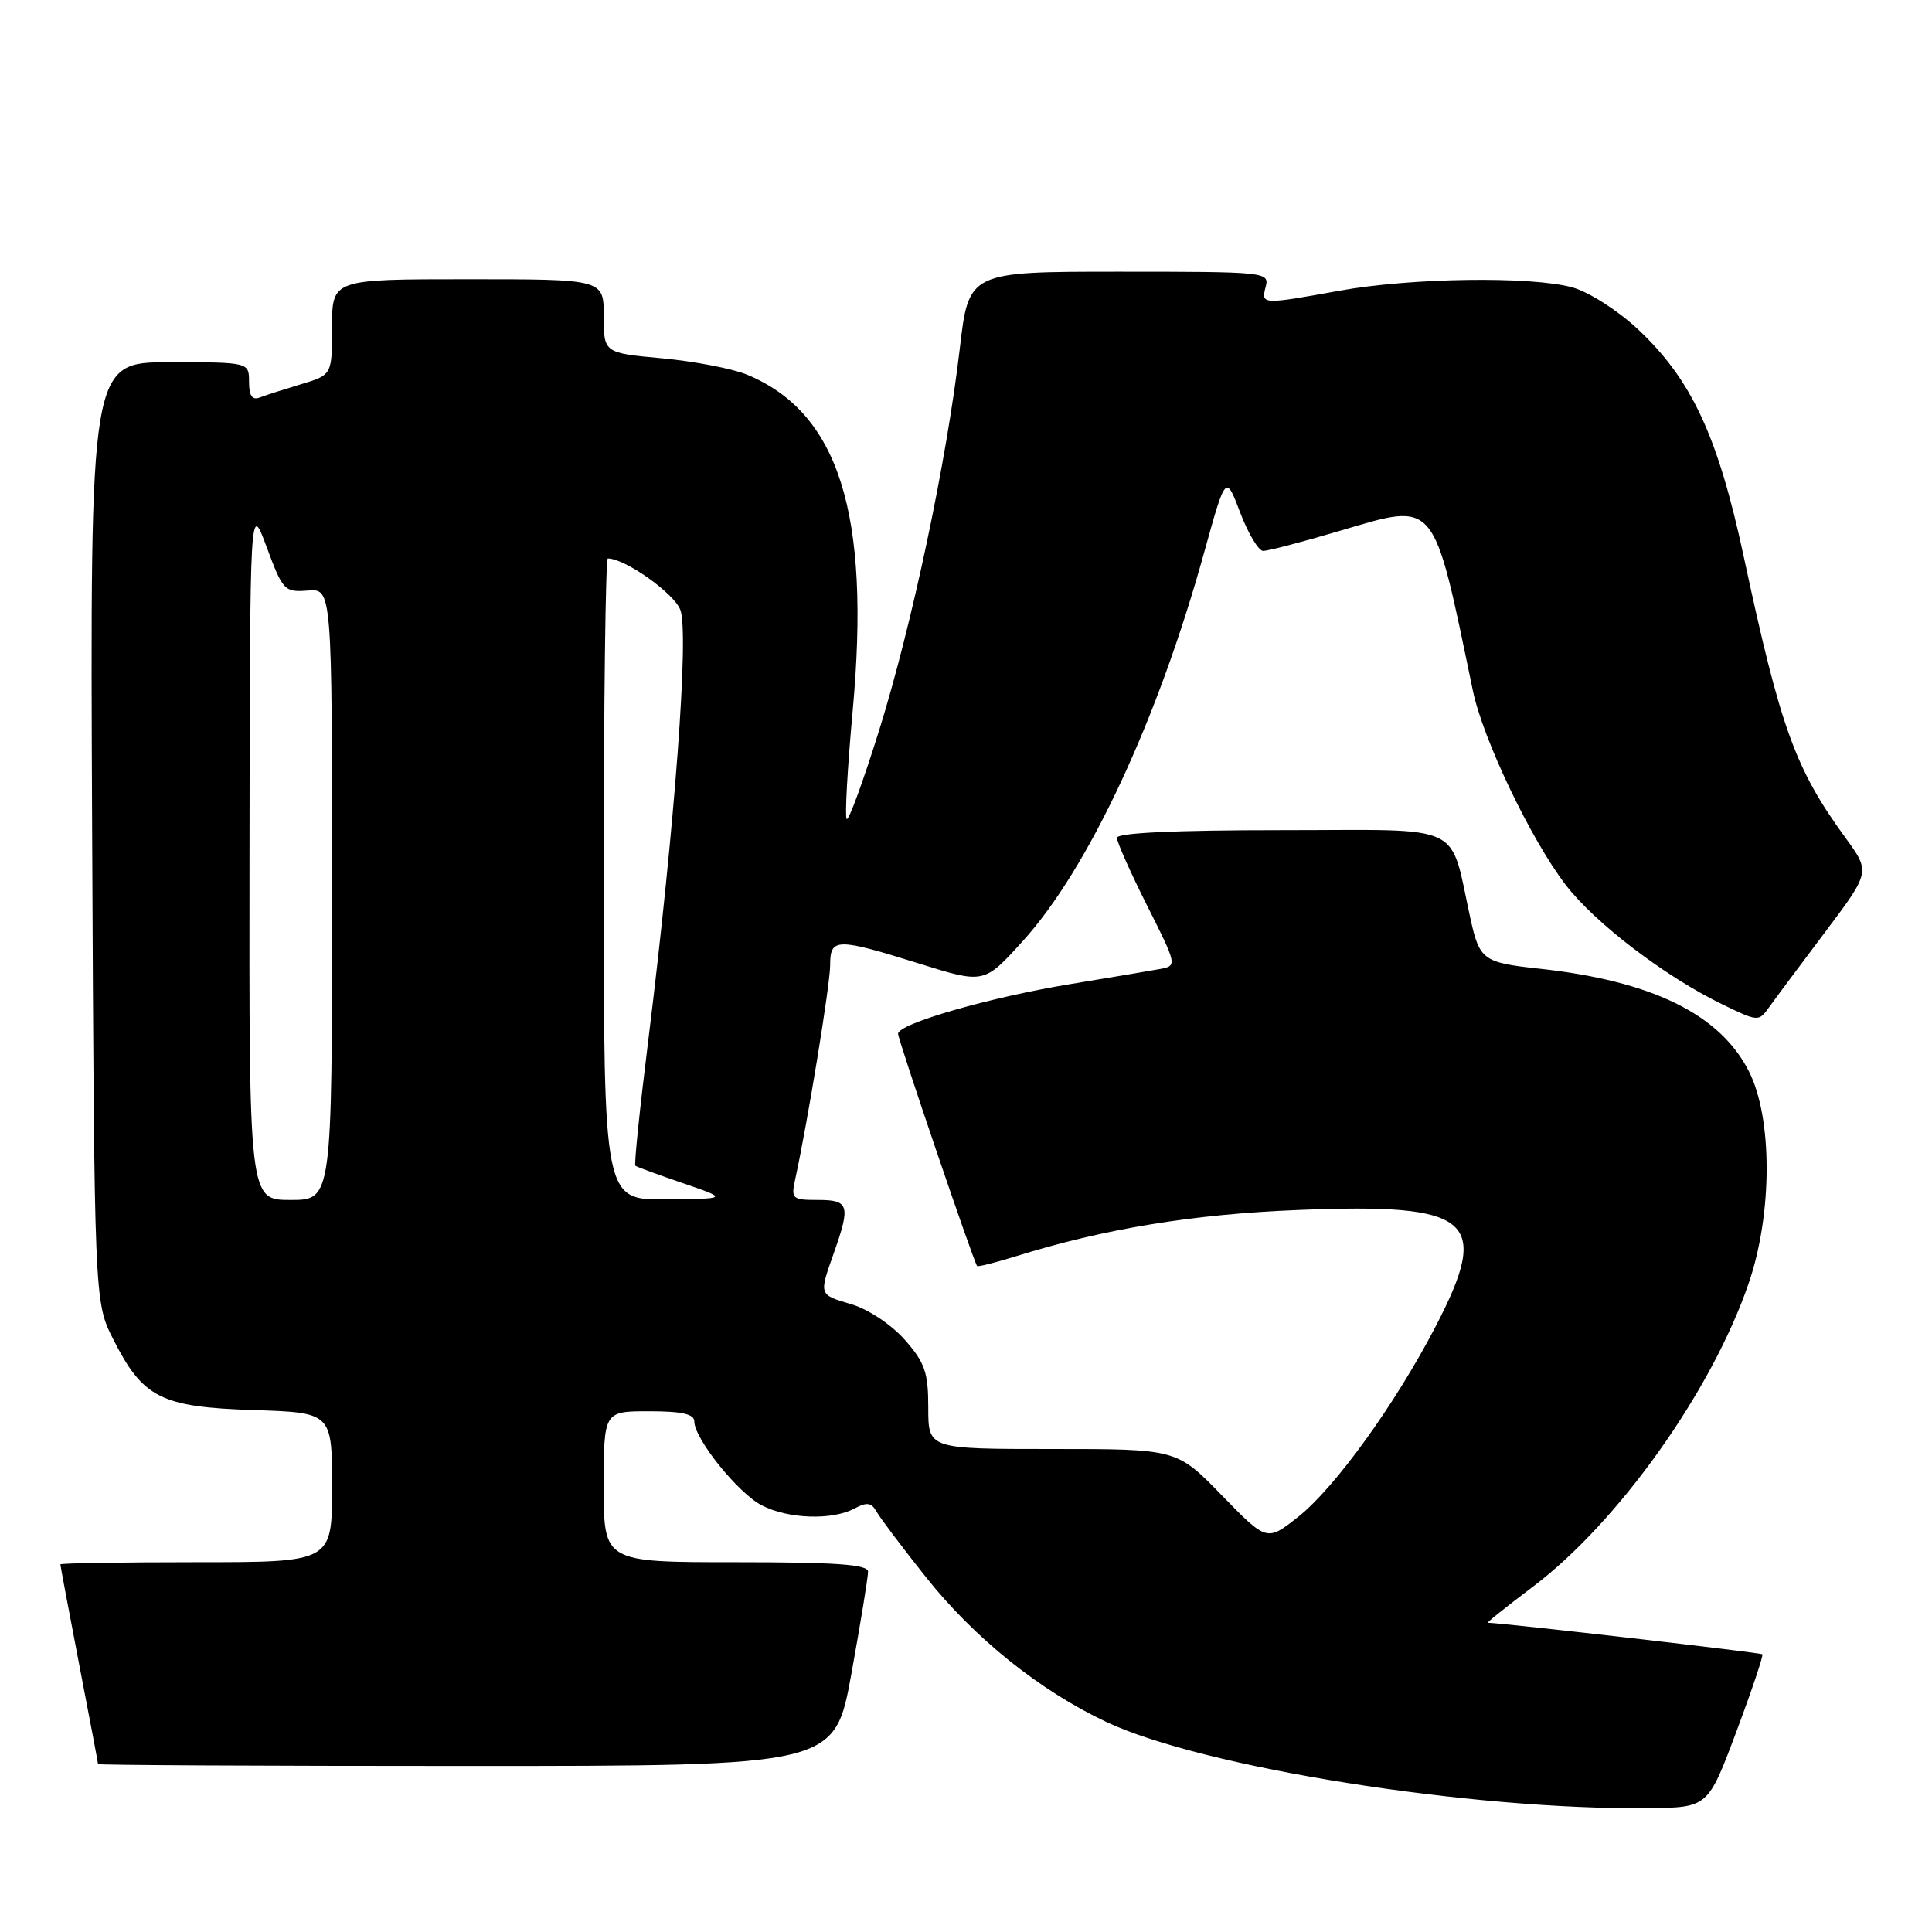 <?xml version="1.0" encoding="UTF-8" standalone="no"?>
<!DOCTYPE svg PUBLIC "-//W3C//DTD SVG 1.1//EN" "http://www.w3.org/Graphics/SVG/1.1/DTD/svg11.dtd" >
<svg xmlns="http://www.w3.org/2000/svg" xmlns:xlink="http://www.w3.org/1999/xlink" version="1.1" viewBox="0 0 256 256">
 <g >
 <path fill="currentColor"
d=" M 230.06 229.50 C 232.12 224.00 233.68 219.36 233.52 219.20 C 233.31 218.98 200.18 215.17 197.15 215.02 C 196.96 215.01 199.60 212.90 203.02 210.32 C 214.39 201.78 226.85 184.28 231.72 170.01 C 234.87 160.81 234.88 148.16 231.75 141.98 C 227.91 134.37 218.85 129.95 203.84 128.34 C 196.59 127.56 196.05 127.17 194.88 121.90 C 191.98 108.78 194.54 110.00 169.96 110.00 C 155.67 110.00 148.00 110.36 148.00 111.02 C 148.00 111.58 149.80 115.63 152.00 120.00 C 155.96 127.87 155.98 127.97 153.75 128.39 C 152.51 128.62 147.22 129.51 141.98 130.37 C 131.20 132.13 119.00 135.64 119.00 136.98 C 119.00 137.78 128.99 167.14 129.47 167.75 C 129.58 167.89 131.88 167.31 134.59 166.47 C 146.28 162.82 158.08 160.88 172.00 160.33 C 195.09 159.40 197.61 161.53 190.25 175.72 C 184.90 186.03 176.90 197.12 172.04 200.97 C 167.87 204.27 167.87 204.27 161.90 198.14 C 155.93 192.00 155.93 192.00 139.46 192.00 C 123.00 192.00 123.00 192.00 123.00 186.53 C 123.00 181.85 122.56 180.57 119.91 177.55 C 118.16 175.56 115.11 173.52 112.91 172.85 C 108.45 171.52 108.50 171.67 110.50 166.00 C 112.72 159.70 112.51 159.00 108.38 159.00 C 104.96 159.00 104.80 158.85 105.37 156.25 C 107.02 148.70 110.00 130.45 110.00 127.90 C 110.00 124.26 110.80 124.25 121.80 127.68 C 130.39 130.36 130.39 130.36 135.47 124.76 C 144.20 115.16 153.39 95.49 159.56 73.19 C 162.42 62.87 162.42 62.87 164.34 67.94 C 165.40 70.72 166.77 73.00 167.38 73.00 C 168.00 73.00 172.46 71.84 177.29 70.41 C 190.48 66.53 189.79 65.71 195.16 91.50 C 196.50 97.95 202.82 111.18 207.43 117.21 C 211.33 122.31 220.65 129.42 228.26 133.10 C 232.96 135.38 233.04 135.39 234.42 133.46 C 235.19 132.38 238.52 127.91 241.83 123.52 C 247.83 115.54 247.83 115.54 244.54 111.02 C 237.87 101.86 235.94 96.53 231.05 73.73 C 227.62 57.74 224.13 50.27 217.00 43.60 C 214.37 41.14 210.53 38.69 208.38 38.09 C 202.94 36.58 187.00 36.80 177.50 38.52 C 167.18 40.38 167.09 40.38 167.71 38.00 C 168.22 36.05 167.74 36.00 148.30 36.00 C 128.36 36.00 128.36 36.00 127.17 46.25 C 125.43 61.12 120.85 82.80 116.48 96.81 C 114.38 103.52 112.46 108.79 112.19 108.53 C 111.93 108.26 112.29 101.79 112.99 94.13 C 115.37 68.08 111.16 54.70 99.00 49.65 C 97.08 48.85 92.01 47.88 87.75 47.48 C 80.00 46.77 80.00 46.77 80.00 41.88 C 80.00 37.00 80.00 37.00 62.00 37.00 C 44.00 37.00 44.00 37.00 44.00 43.34 C 44.00 49.68 44.00 49.68 39.90 50.91 C 37.64 51.59 35.16 52.38 34.40 52.68 C 33.42 53.05 33.00 52.43 33.00 50.61 C 33.00 48.00 33.00 48.00 22.46 48.00 C 11.93 48.00 11.93 48.00 12.21 110.25 C 12.50 172.50 12.50 172.50 15.00 177.45 C 18.94 185.24 21.31 186.44 33.57 186.84 C 44.00 187.18 44.00 187.18 44.00 197.09 C 44.00 207.00 44.00 207.00 26.00 207.00 C 16.10 207.00 8.00 207.13 8.00 207.29 C 8.00 207.45 9.12 213.42 10.49 220.54 C 11.87 227.67 12.99 233.61 12.99 233.75 C 13.00 233.89 34.96 234.00 61.80 234.00 C 110.60 234.00 110.60 234.00 112.82 221.75 C 114.04 215.01 115.03 208.94 115.02 208.25 C 115.00 207.30 110.82 207.00 97.50 207.00 C 80.00 207.00 80.00 207.00 80.00 197.00 C 80.00 187.00 80.00 187.00 86.00 187.00 C 90.37 187.00 92.00 187.37 92.00 188.35 C 92.00 190.63 97.79 197.84 100.93 199.46 C 104.41 201.27 110.26 201.47 113.21 199.89 C 114.87 199.00 115.47 199.09 116.16 200.32 C 116.64 201.17 119.58 205.07 122.70 208.99 C 129.16 217.10 137.74 223.99 146.58 228.16 C 159.39 234.21 194.85 239.85 218.41 239.59 C 226.31 239.50 226.31 239.50 230.06 229.50 Z  M 33.06 112.75 C 33.12 66.50 33.12 66.50 35.34 72.50 C 37.47 78.25 37.70 78.49 40.78 78.25 C 44.00 77.99 44.00 77.99 44.00 118.50 C 44.00 159.00 44.00 159.00 38.50 159.00 C 33.00 159.00 33.00 159.00 33.06 112.75 Z  M 80.00 116.50 C 80.00 93.12 80.24 74.00 80.54 74.00 C 82.81 74.00 89.27 78.57 90.14 80.79 C 91.33 83.82 89.43 109.31 85.90 137.85 C 84.78 146.85 84.01 154.32 84.19 154.47 C 84.36 154.61 87.20 155.65 90.50 156.78 C 96.50 158.84 96.50 158.84 88.25 158.92 C 80.00 159.00 80.00 159.00 80.00 116.50 Z "/>
</g>
</svg>